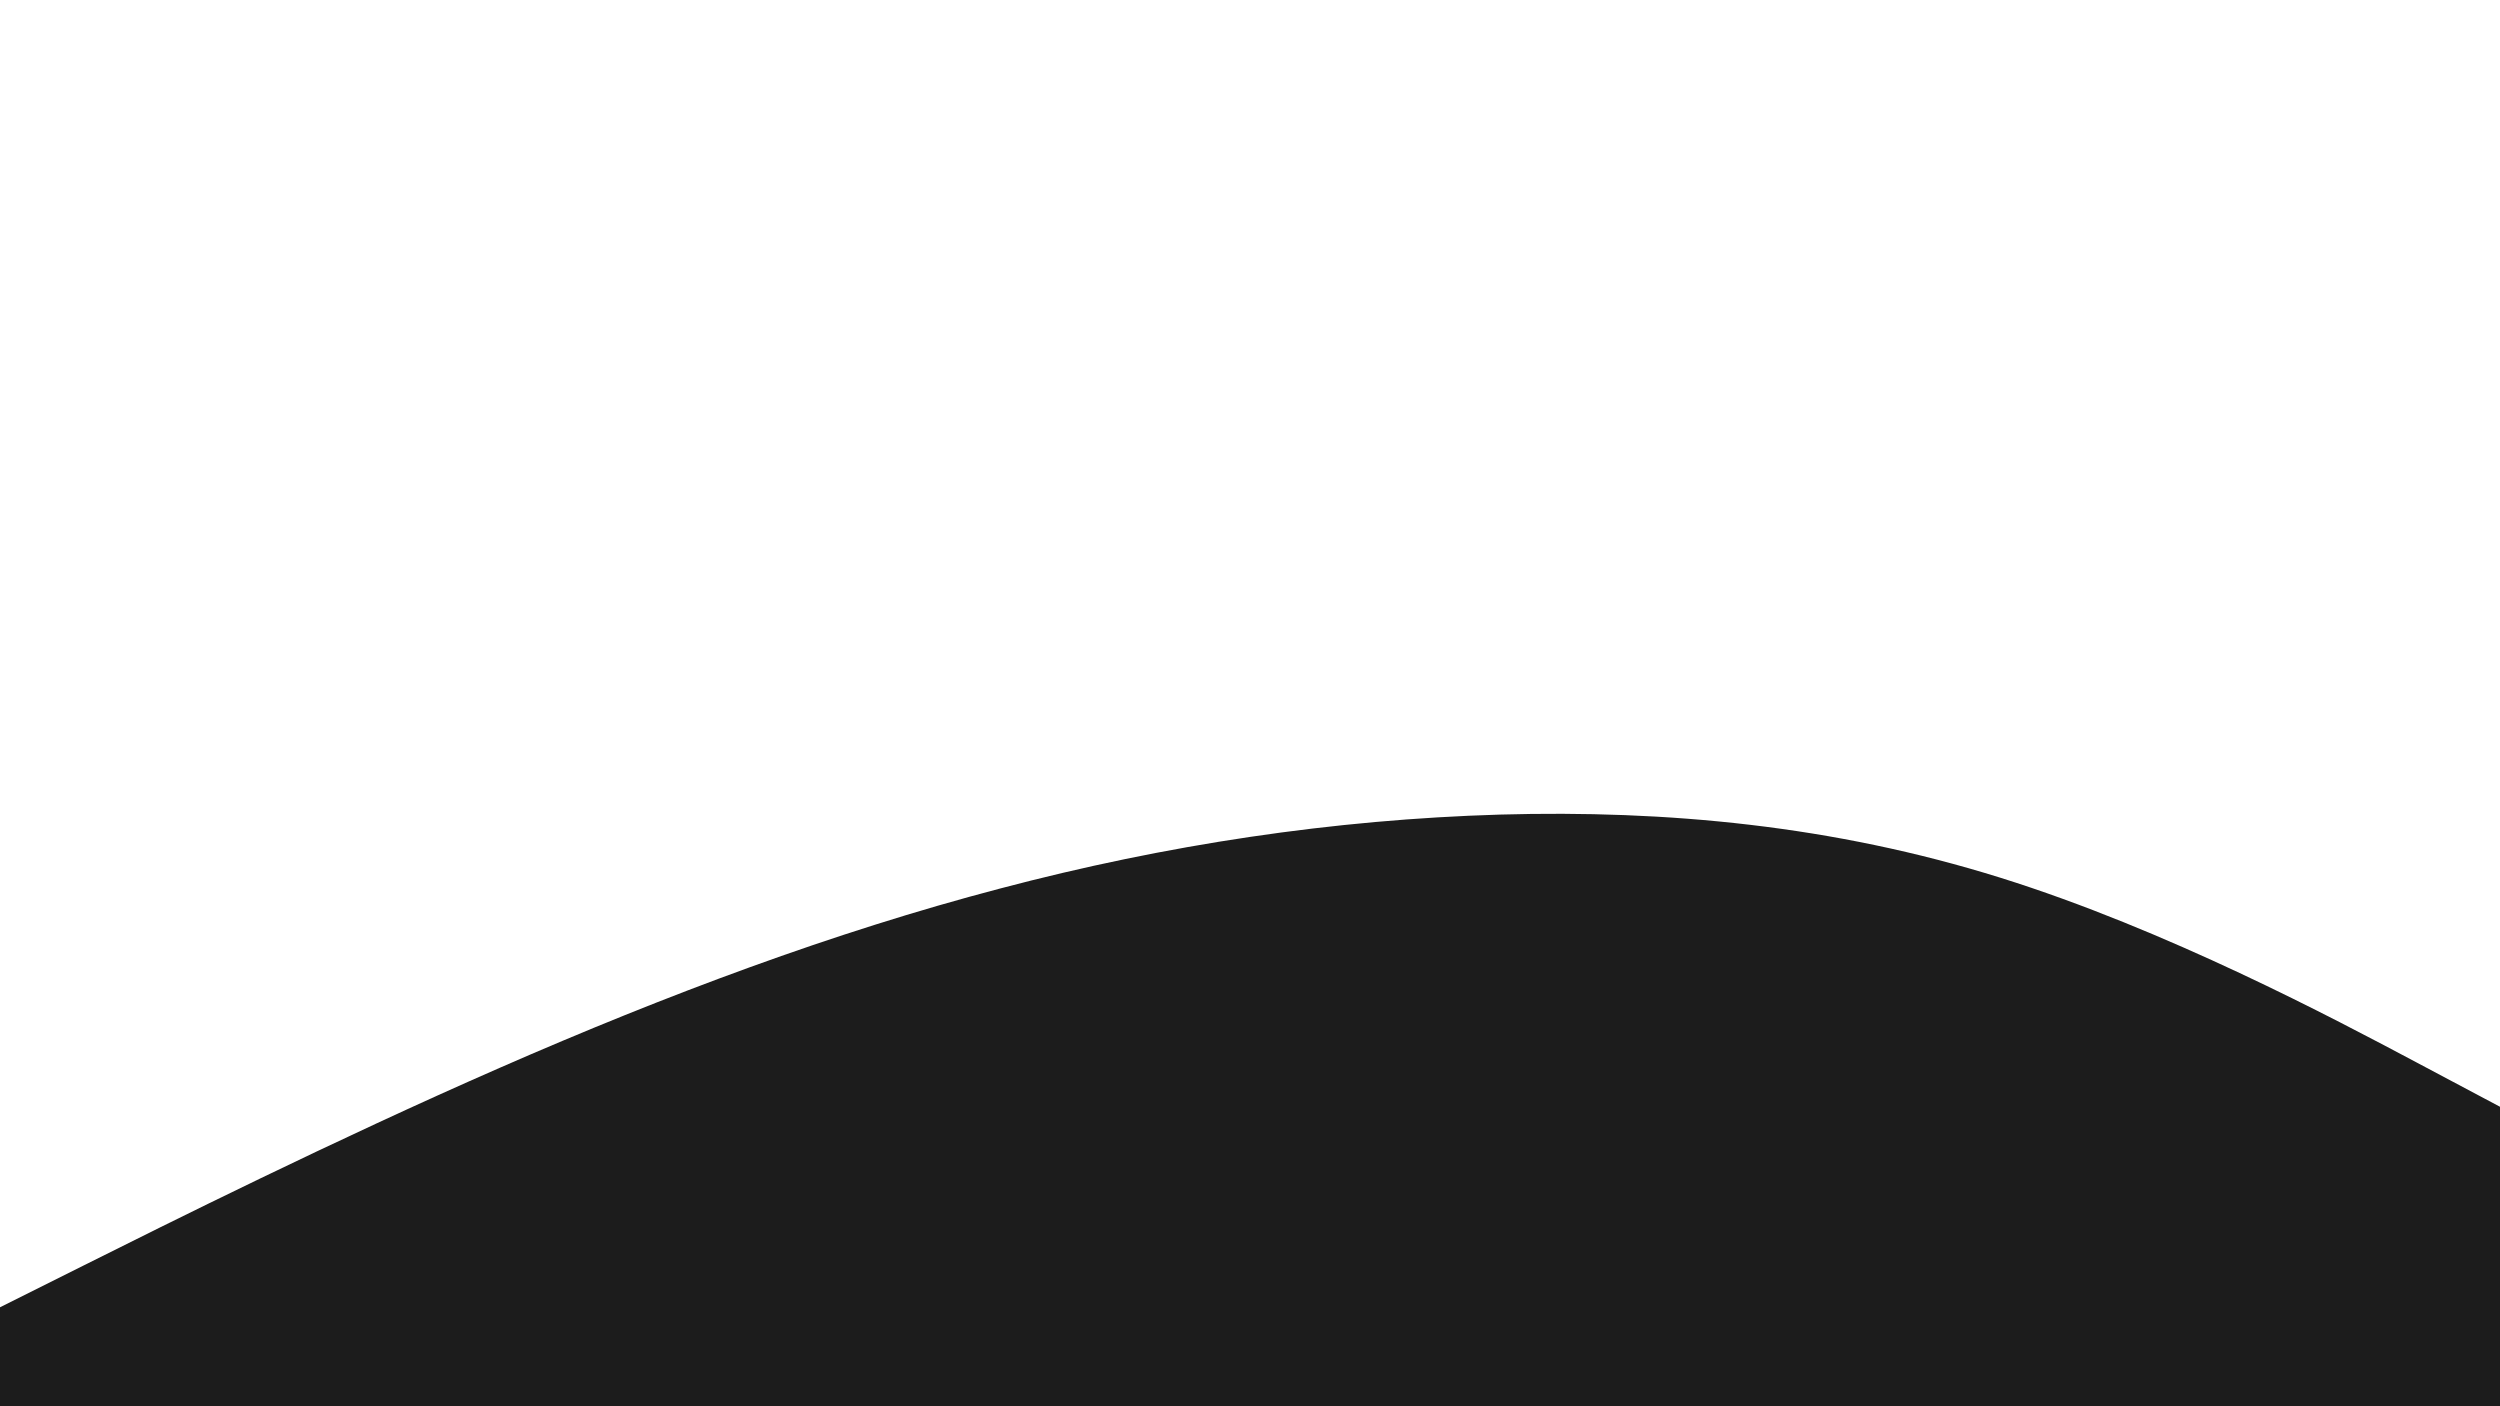 <svg id="visual" viewBox="0 0 960 540" width="960" height="540" xmlns="http://www.w3.org/2000/svg" xmlns:xlink="http://www.w3.org/1999/xlink" version="1.1"><path d="M0 502L32 486C64 470 128 438 192 410C256 382 320 358 384 341.2C448 324.3 512 314.7 576 312.8C640 311 704 317 768 337C832 357 896 391 928 408L960 425L960 541L928 541C896 541 832 541 768 541C704 541 640 541 576 541C512 541 448 541 384 541C320 541 256 541 192 541C128 541 64 541 32 541L0 541Z" fill="#1c1c1c" stroke-linecap="round" stroke-linejoin="miter"></path></svg>